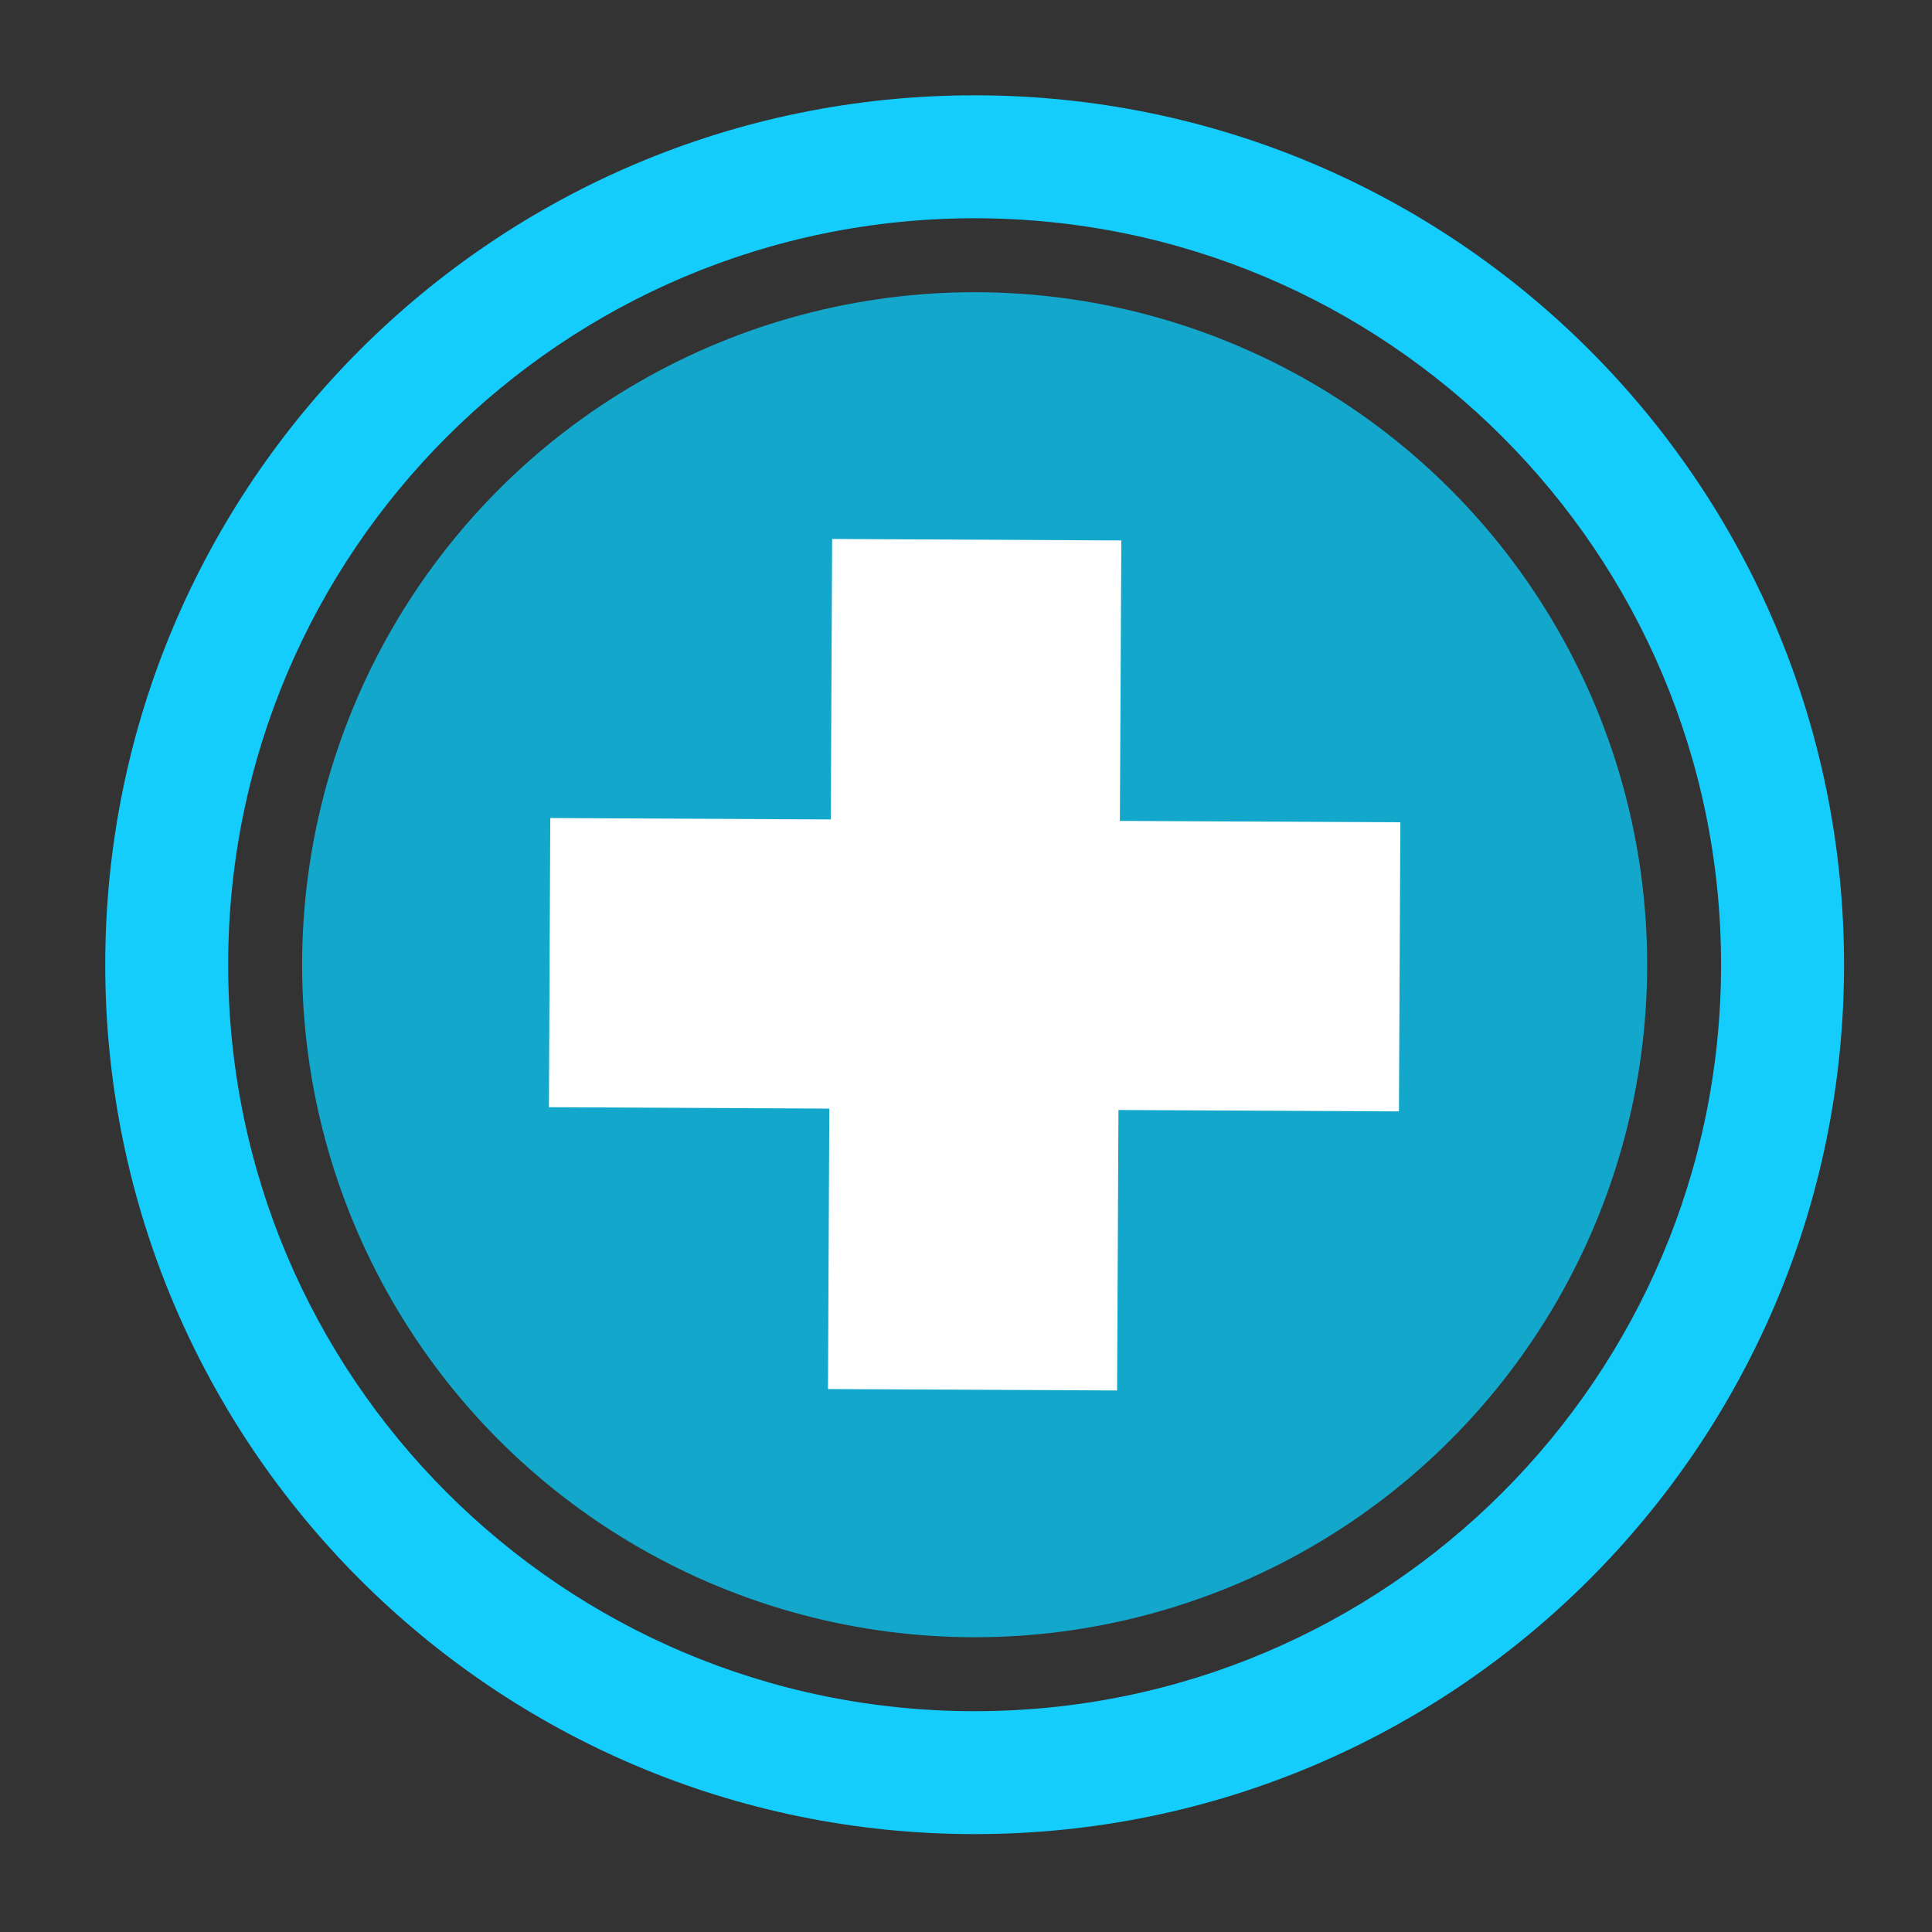 <svg width="300" height="300" xmlns="http://www.w3.org/2000/svg">

 <rect width="100%" height="100%" fill="#333333" stroke="none"/>

 <g>
  <title>background</title>
  <rect fill="none" id="canvas_background" height="402" width="582" y="-1" x="-1"/>
 </g>
 <g>
  <title>Layer 1</title>
  <path id="svg_2" fill="#14cdfc" d="m151.338,14.8c-74.557,0 -134.996,60.44 -134.996,135.002c0,74.554 60.439,134.998 134.996,134.998c74.556,0 135.004,-60.443 135.004,-134.998c0,-74.561 -60.448,-135.002 -135.004,-135.002zm0,250.914c-64.013,0 -115.908,-51.901 -115.908,-115.912c0,-64.018 51.895,-115.911 115.908,-115.911c64.016,0 115.909,51.894 115.909,115.911c0,64.011 -51.893,115.912 -115.909,115.912z"/>
  <circle id="svg_3" r="104.428" fill="#14a7cc" cy="149.802" cx="151.341"/>
  <polygon transform="rotate(-44.716 151.339,149.8) " id="svg_4" points="213.878,180.6 182.131,212.344 151.338,181.547 120.541,212.344 88.799,180.6 119.586,149.802    88.799,119.013 120.541,87.256 151.338,118.058 182.131,87.256 213.878,119.013 183.077,149.802  " fill="#FFFFFF"/>
 </g>
</svg>